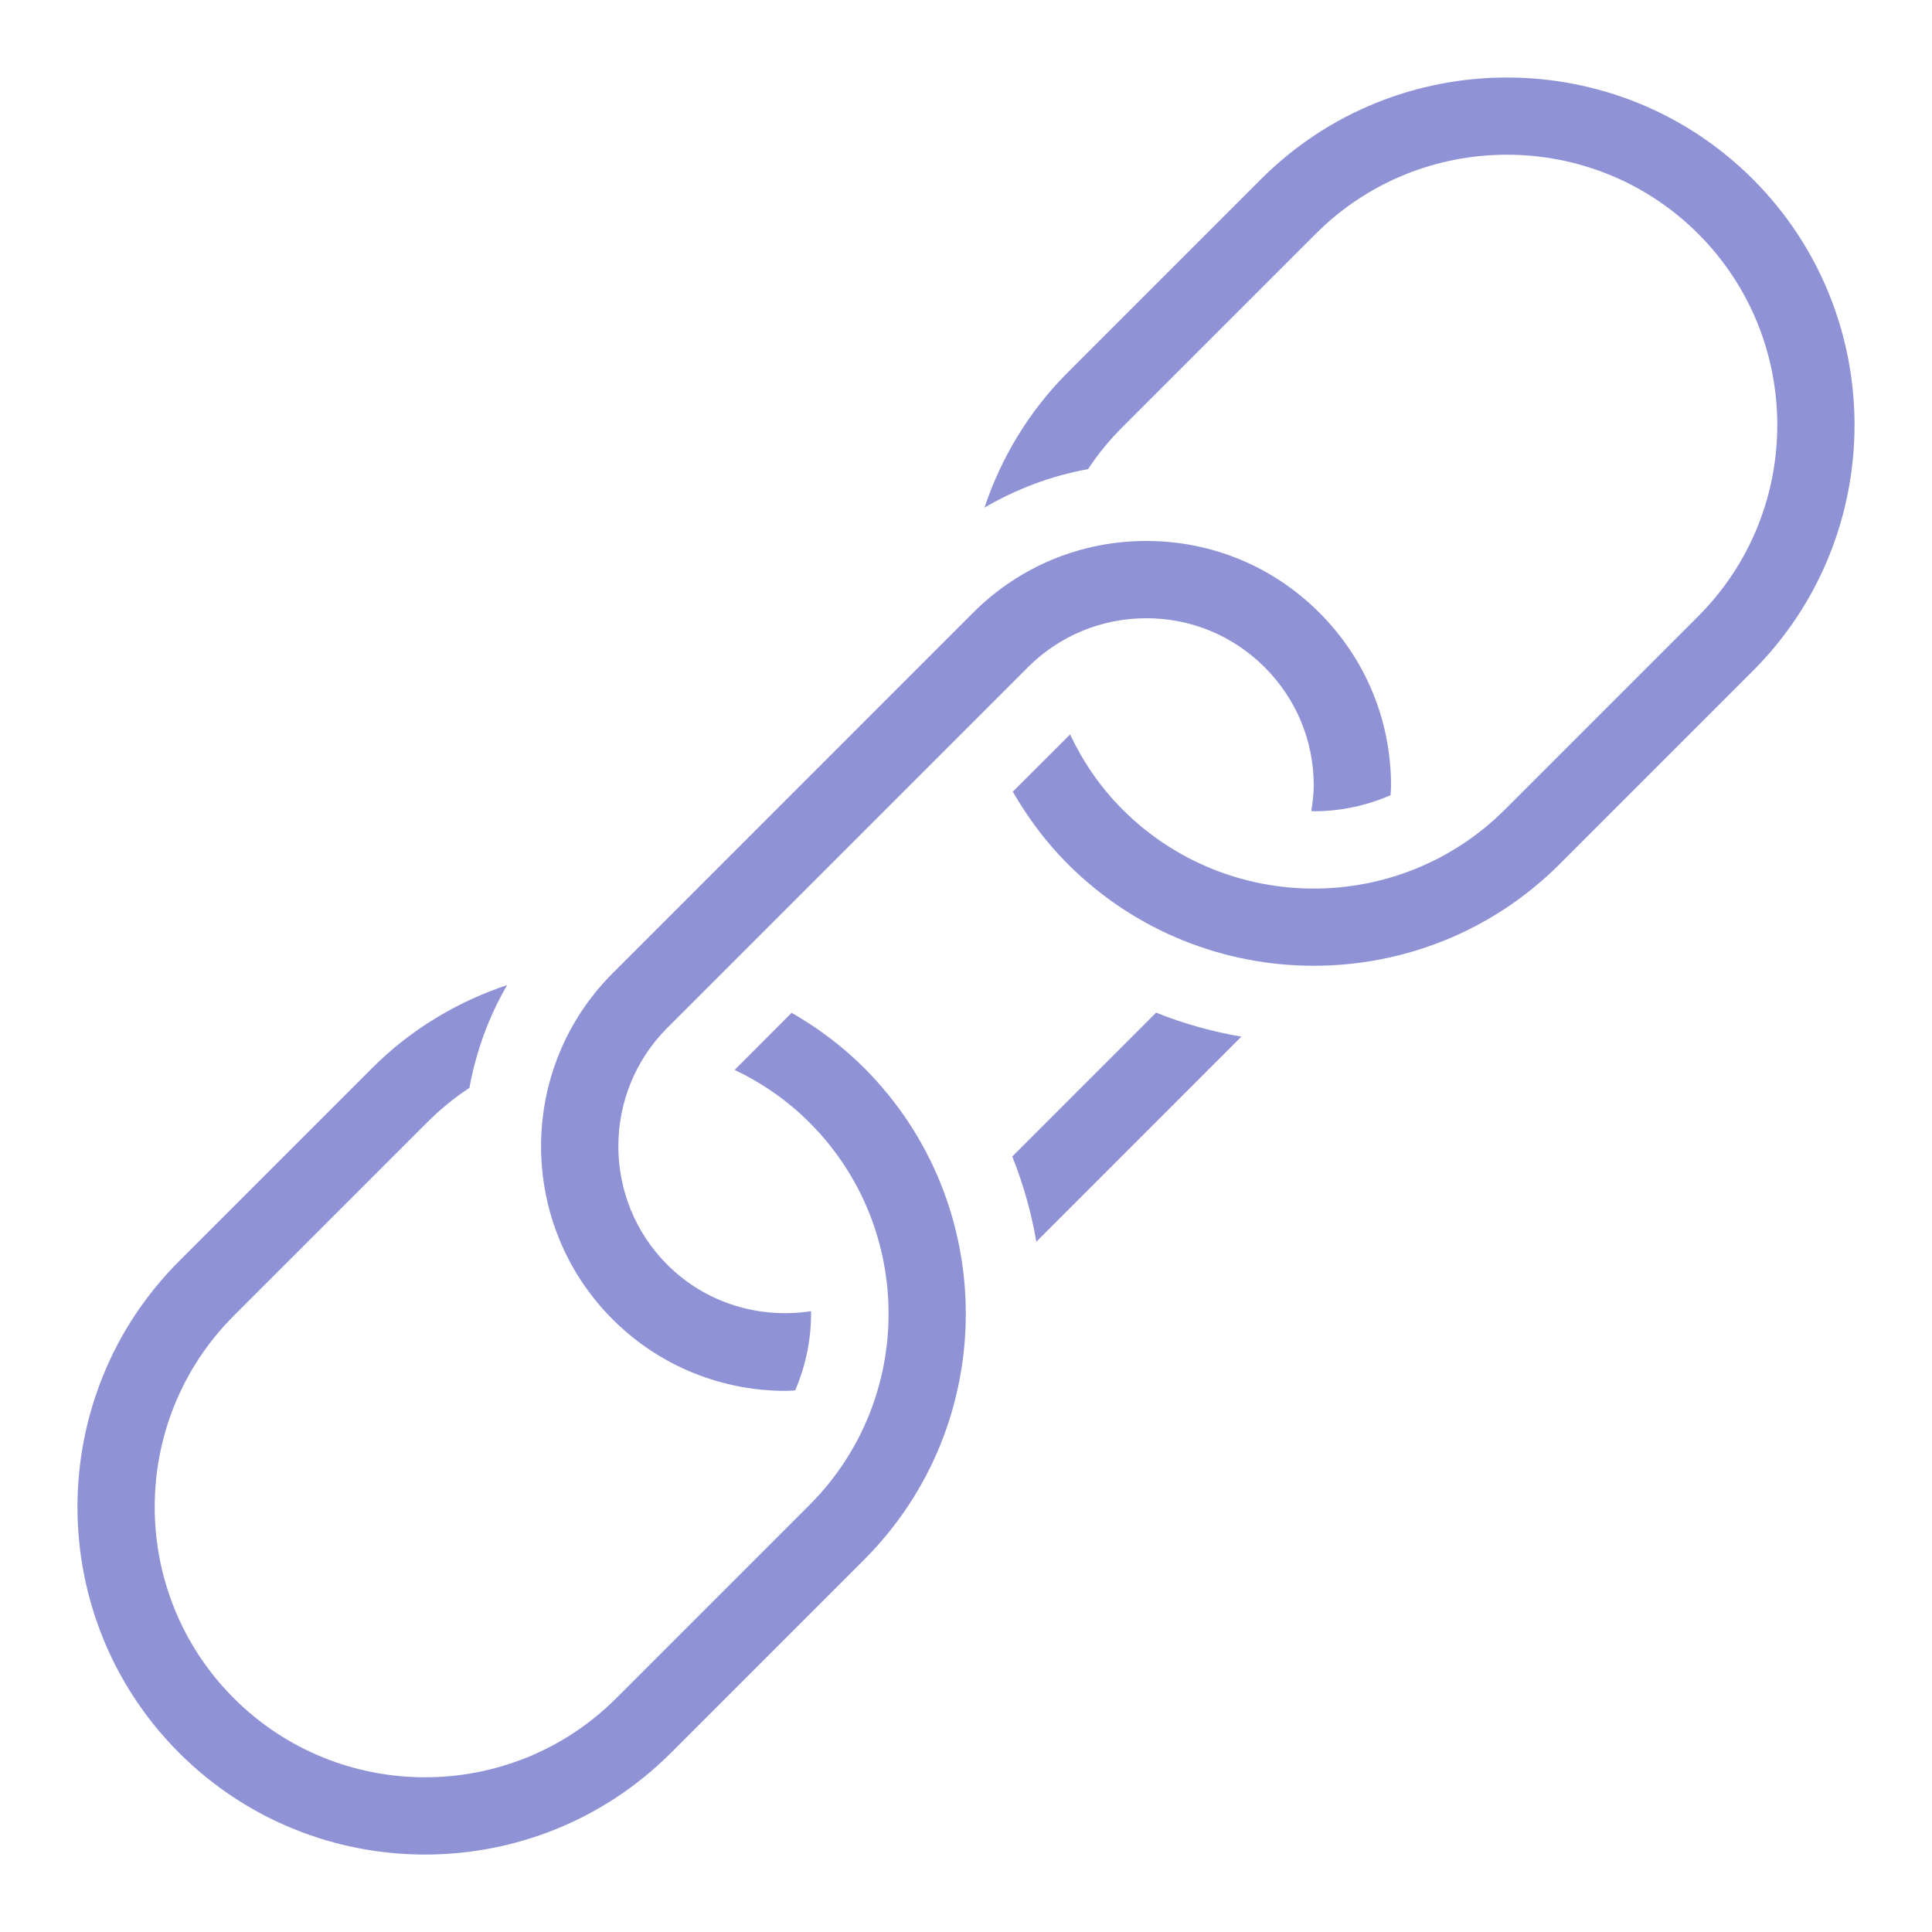 <svg width="60" height="60" viewBox="0 0 60 60" fill="none" xmlns="http://www.w3.org/2000/svg">
<path d="M46.8 2.407C44.034 2.407 41.268 3.459 39.162 5.564L33.162 11.564C31.942 12.784 31.087 14.229 30.574 15.764C31.569 15.183 32.651 14.776 33.79 14.569C34.096 14.105 34.454 13.668 34.861 13.261L40.861 7.261C42.499 5.624 44.648 4.805 46.8 4.805C48.952 4.805 51.101 5.624 52.739 7.261C56.014 10.536 56.014 15.864 52.739 19.139L46.739 25.139C43.463 28.414 38.135 28.414 34.861 25.139C34.165 24.443 33.632 23.652 33.232 22.809L31.453 24.586C31.915 25.389 32.479 26.149 33.164 26.836C35.27 28.941 38.035 29.993 40.8 29.993C43.565 29.993 46.33 28.941 48.436 26.836L54.436 20.836C58.647 16.624 58.647 9.776 54.436 5.564C52.33 3.459 49.566 2.407 46.8 2.407ZM35.602 16.8C33.572 16.8 31.661 17.59 30.225 19.024L19.026 30.225C16.062 33.189 16.062 38.009 19.026 40.973C20.507 42.454 22.453 43.195 24.401 43.195C24.498 43.195 24.596 43.185 24.694 43.181C25.032 42.398 25.199 41.56 25.188 40.72C23.607 40.962 21.939 40.491 20.723 39.276C18.697 37.25 18.697 33.949 20.723 31.922L31.922 20.723C32.905 19.742 34.213 19.2 35.602 19.2C36.99 19.2 38.295 19.741 39.276 20.723C40.258 21.706 40.8 23.01 40.8 24.398C40.8 24.667 40.762 24.928 40.723 25.188C40.749 25.188 40.775 25.195 40.8 25.195C41.636 25.195 42.442 25.018 43.186 24.696C43.19 24.596 43.2 24.498 43.2 24.398C43.2 22.369 42.409 20.463 40.973 19.026C39.537 17.591 37.631 16.8 35.602 16.8ZM15.748 30.593C14.22 31.105 12.78 31.948 11.564 33.164L5.564 39.164C1.353 43.376 1.353 50.226 5.564 54.438C7.67 56.543 10.435 57.595 13.2 57.595C15.965 57.595 18.73 56.543 20.836 54.438L26.836 48.438C31.047 44.225 31.047 37.376 26.836 33.164C26.149 32.479 25.389 31.915 24.586 31.453L22.814 33.227C23.655 33.627 24.444 34.166 25.139 34.861C28.414 38.136 28.414 43.464 25.139 46.739L19.139 52.739C15.863 56.014 10.534 56.014 7.261 52.739C3.986 49.464 3.986 44.136 7.261 40.861L13.261 34.861C13.671 34.452 14.111 34.092 14.578 33.785C14.78 32.676 15.169 31.595 15.748 30.593ZM35.904 31.448L31.437 35.916C31.779 36.775 32.031 37.663 32.184 38.564L38.552 32.194C37.642 32.038 36.754 31.79 35.904 31.448Z" fill="#2128AF" fill-opacity="0.5"/>
</svg>
